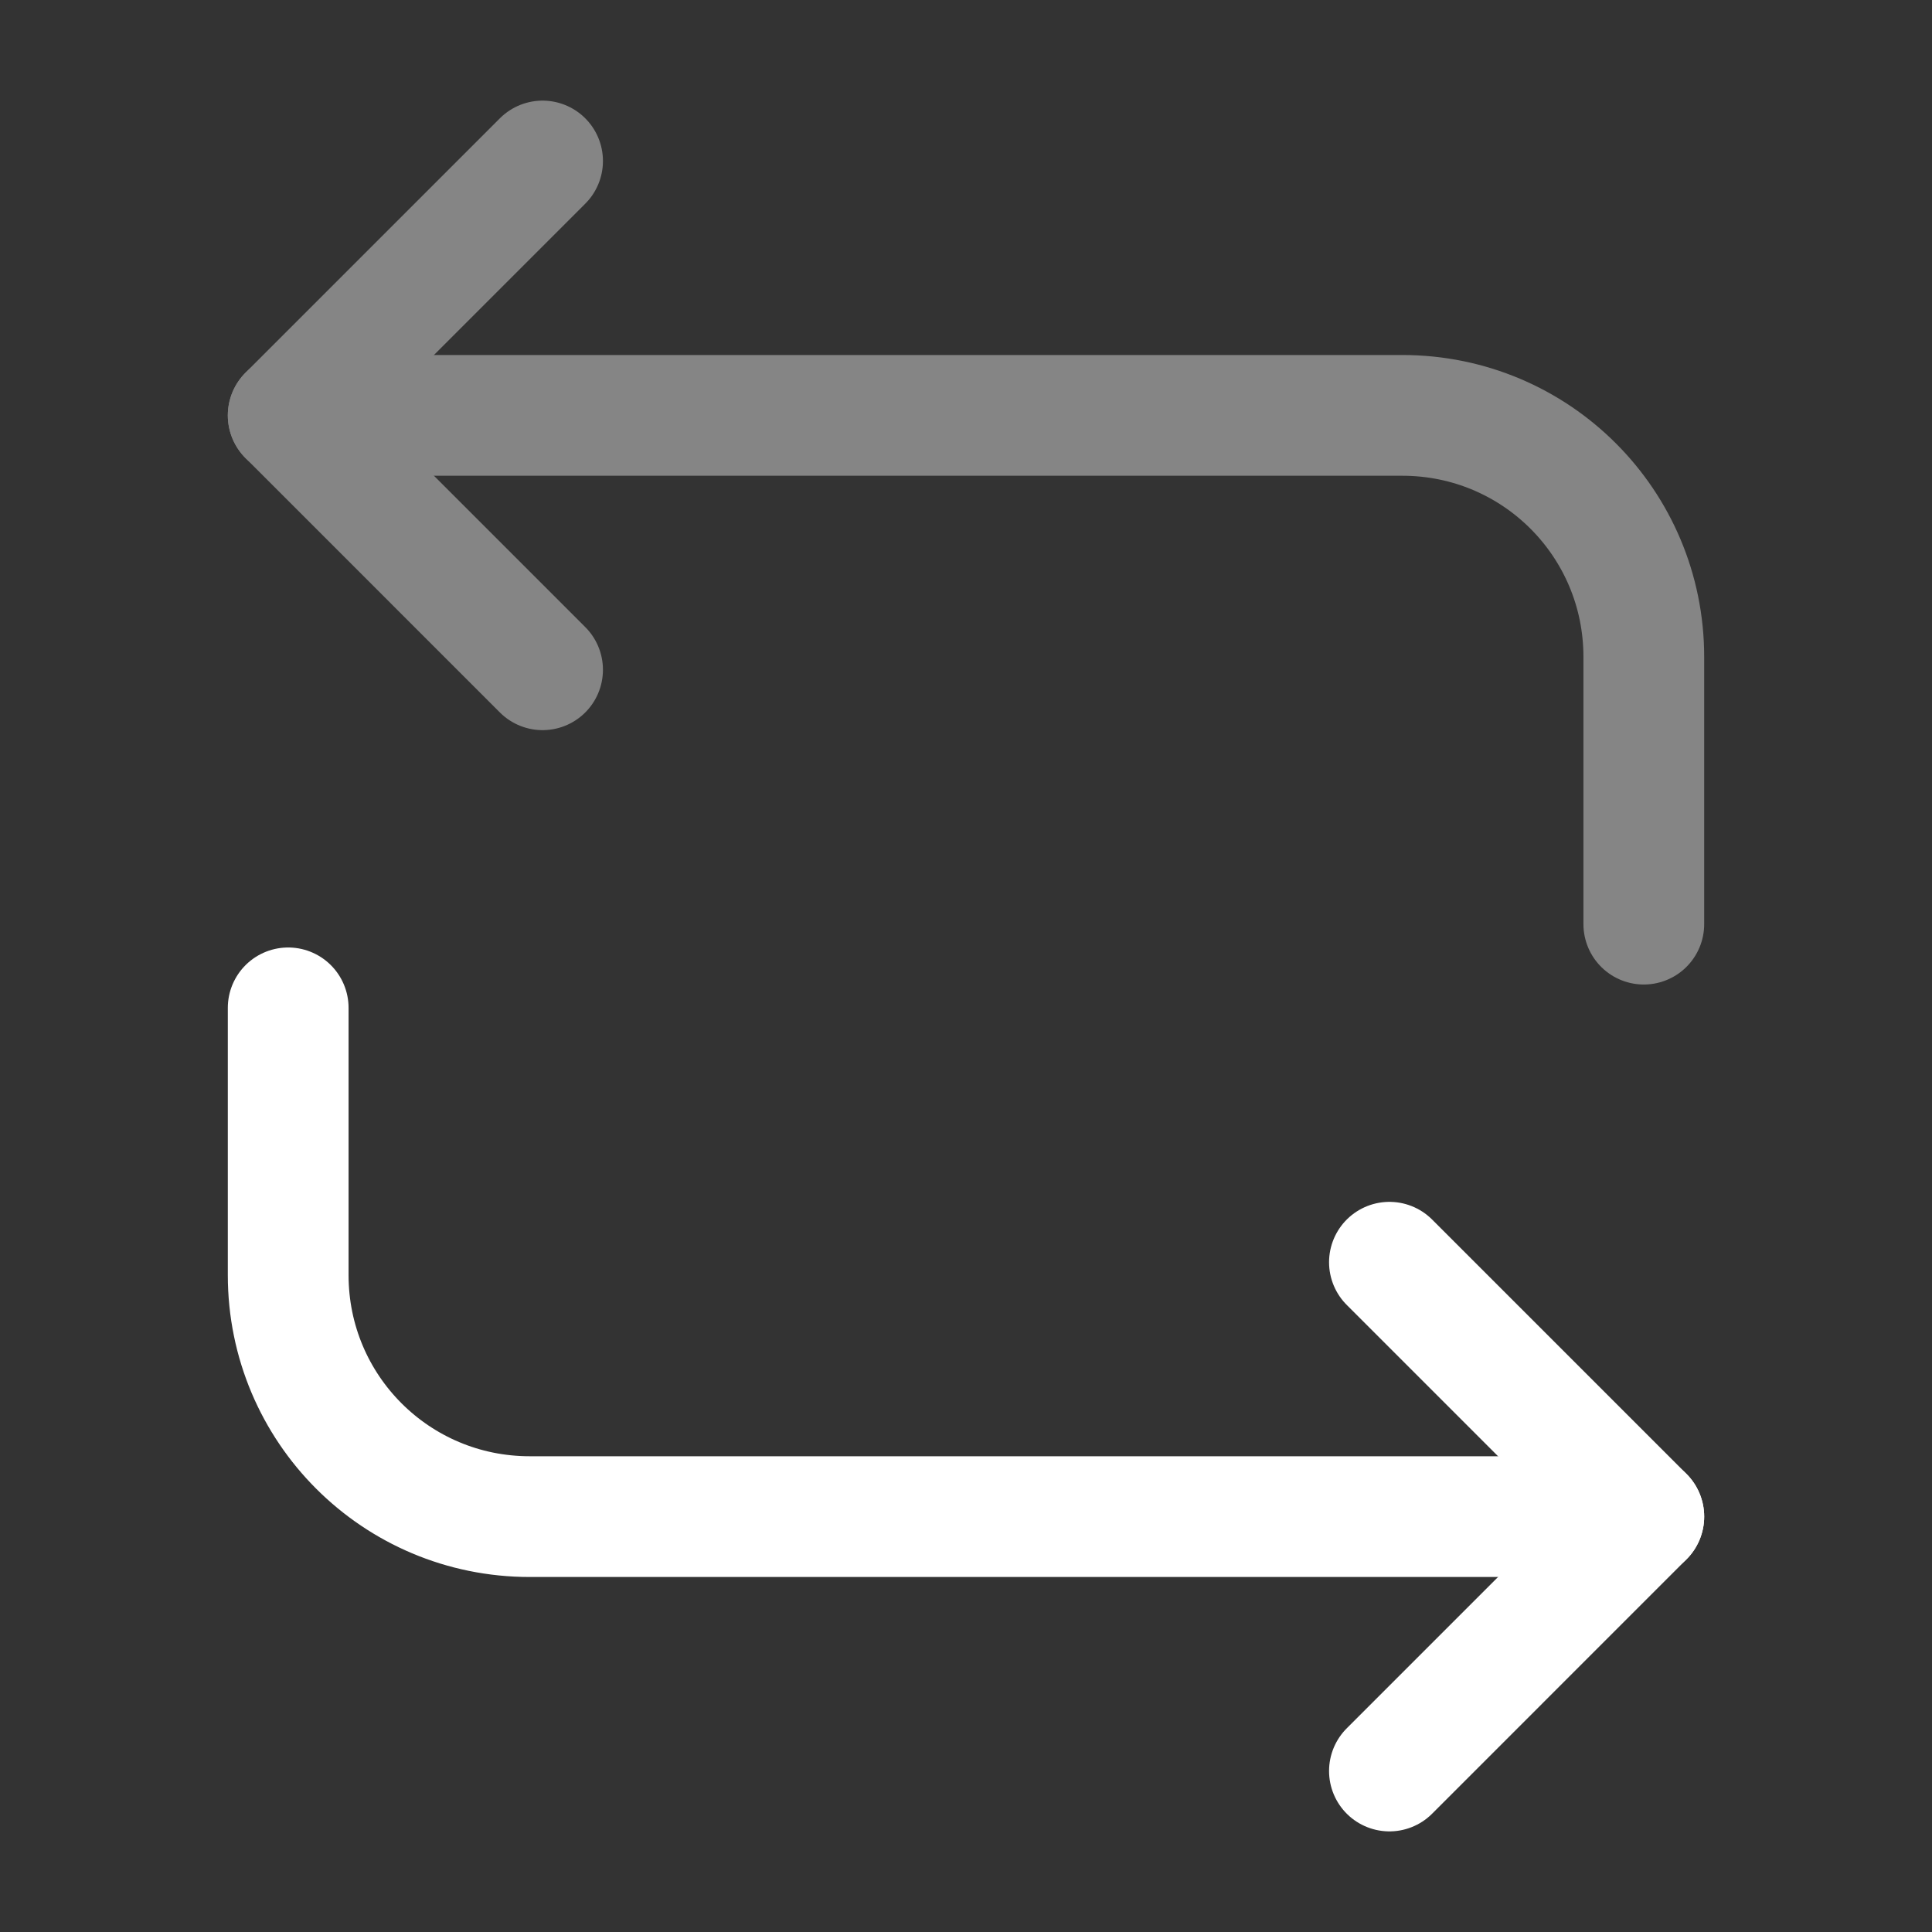 <!DOCTYPE svg PUBLIC "-//W3C//DTD SVG 1.1//EN" "http://www.w3.org/Graphics/SVG/1.1/DTD/svg11.dtd">
<!-- Uploaded to: SVG Repo, www.svgrepo.com, Transformed by: SVG Repo Mixer Tools -->
<svg width="800px" height="800px" viewBox="0 0 24 24" fill="none" xmlns="http://www.w3.org/2000/svg" stroke="#000000">
<rect x="0" y="0" width="24" height="24" fill="#333333" stroke="none"/>
<g id="SVGRepo_bgCarrier" stroke-width="0"/>
<g id="SVGRepo_tracerCarrier" stroke-linecap="round" stroke-linejoin="round"/>
<g id="SVGRepo_iconCarrier"> <g opacity="0.4"> <path d="M3.58 5.16H17.42C19.08 5.16 20.42 6.5 20.42 8.16V11.48" stroke="#ffffff" stroke-width="1.5" stroke-miterlimit="10" stroke-linecap="round" stroke-linejoin="round"/> <path d="M6.74 2L3.58 5.16L6.74 8.32" stroke="#ffffff" stroke-width="1.5" stroke-miterlimit="10" stroke-linecap="round" stroke-linejoin="round"/> </g> <path d="M20.42 18.84H6.58C4.92 18.84 3.58 17.5 3.58 15.84V12.52" stroke="#ffffff" stroke-width="1.5" stroke-miterlimit="10" stroke-linecap="round" stroke-linejoin="round"/> <path d="M17.26 22L20.42 18.84L17.26 15.68" stroke="#ffffff" stroke-width="1.5" stroke-miterlimit="10" stroke-linecap="round" stroke-linejoin="round"/> </g>
</svg>